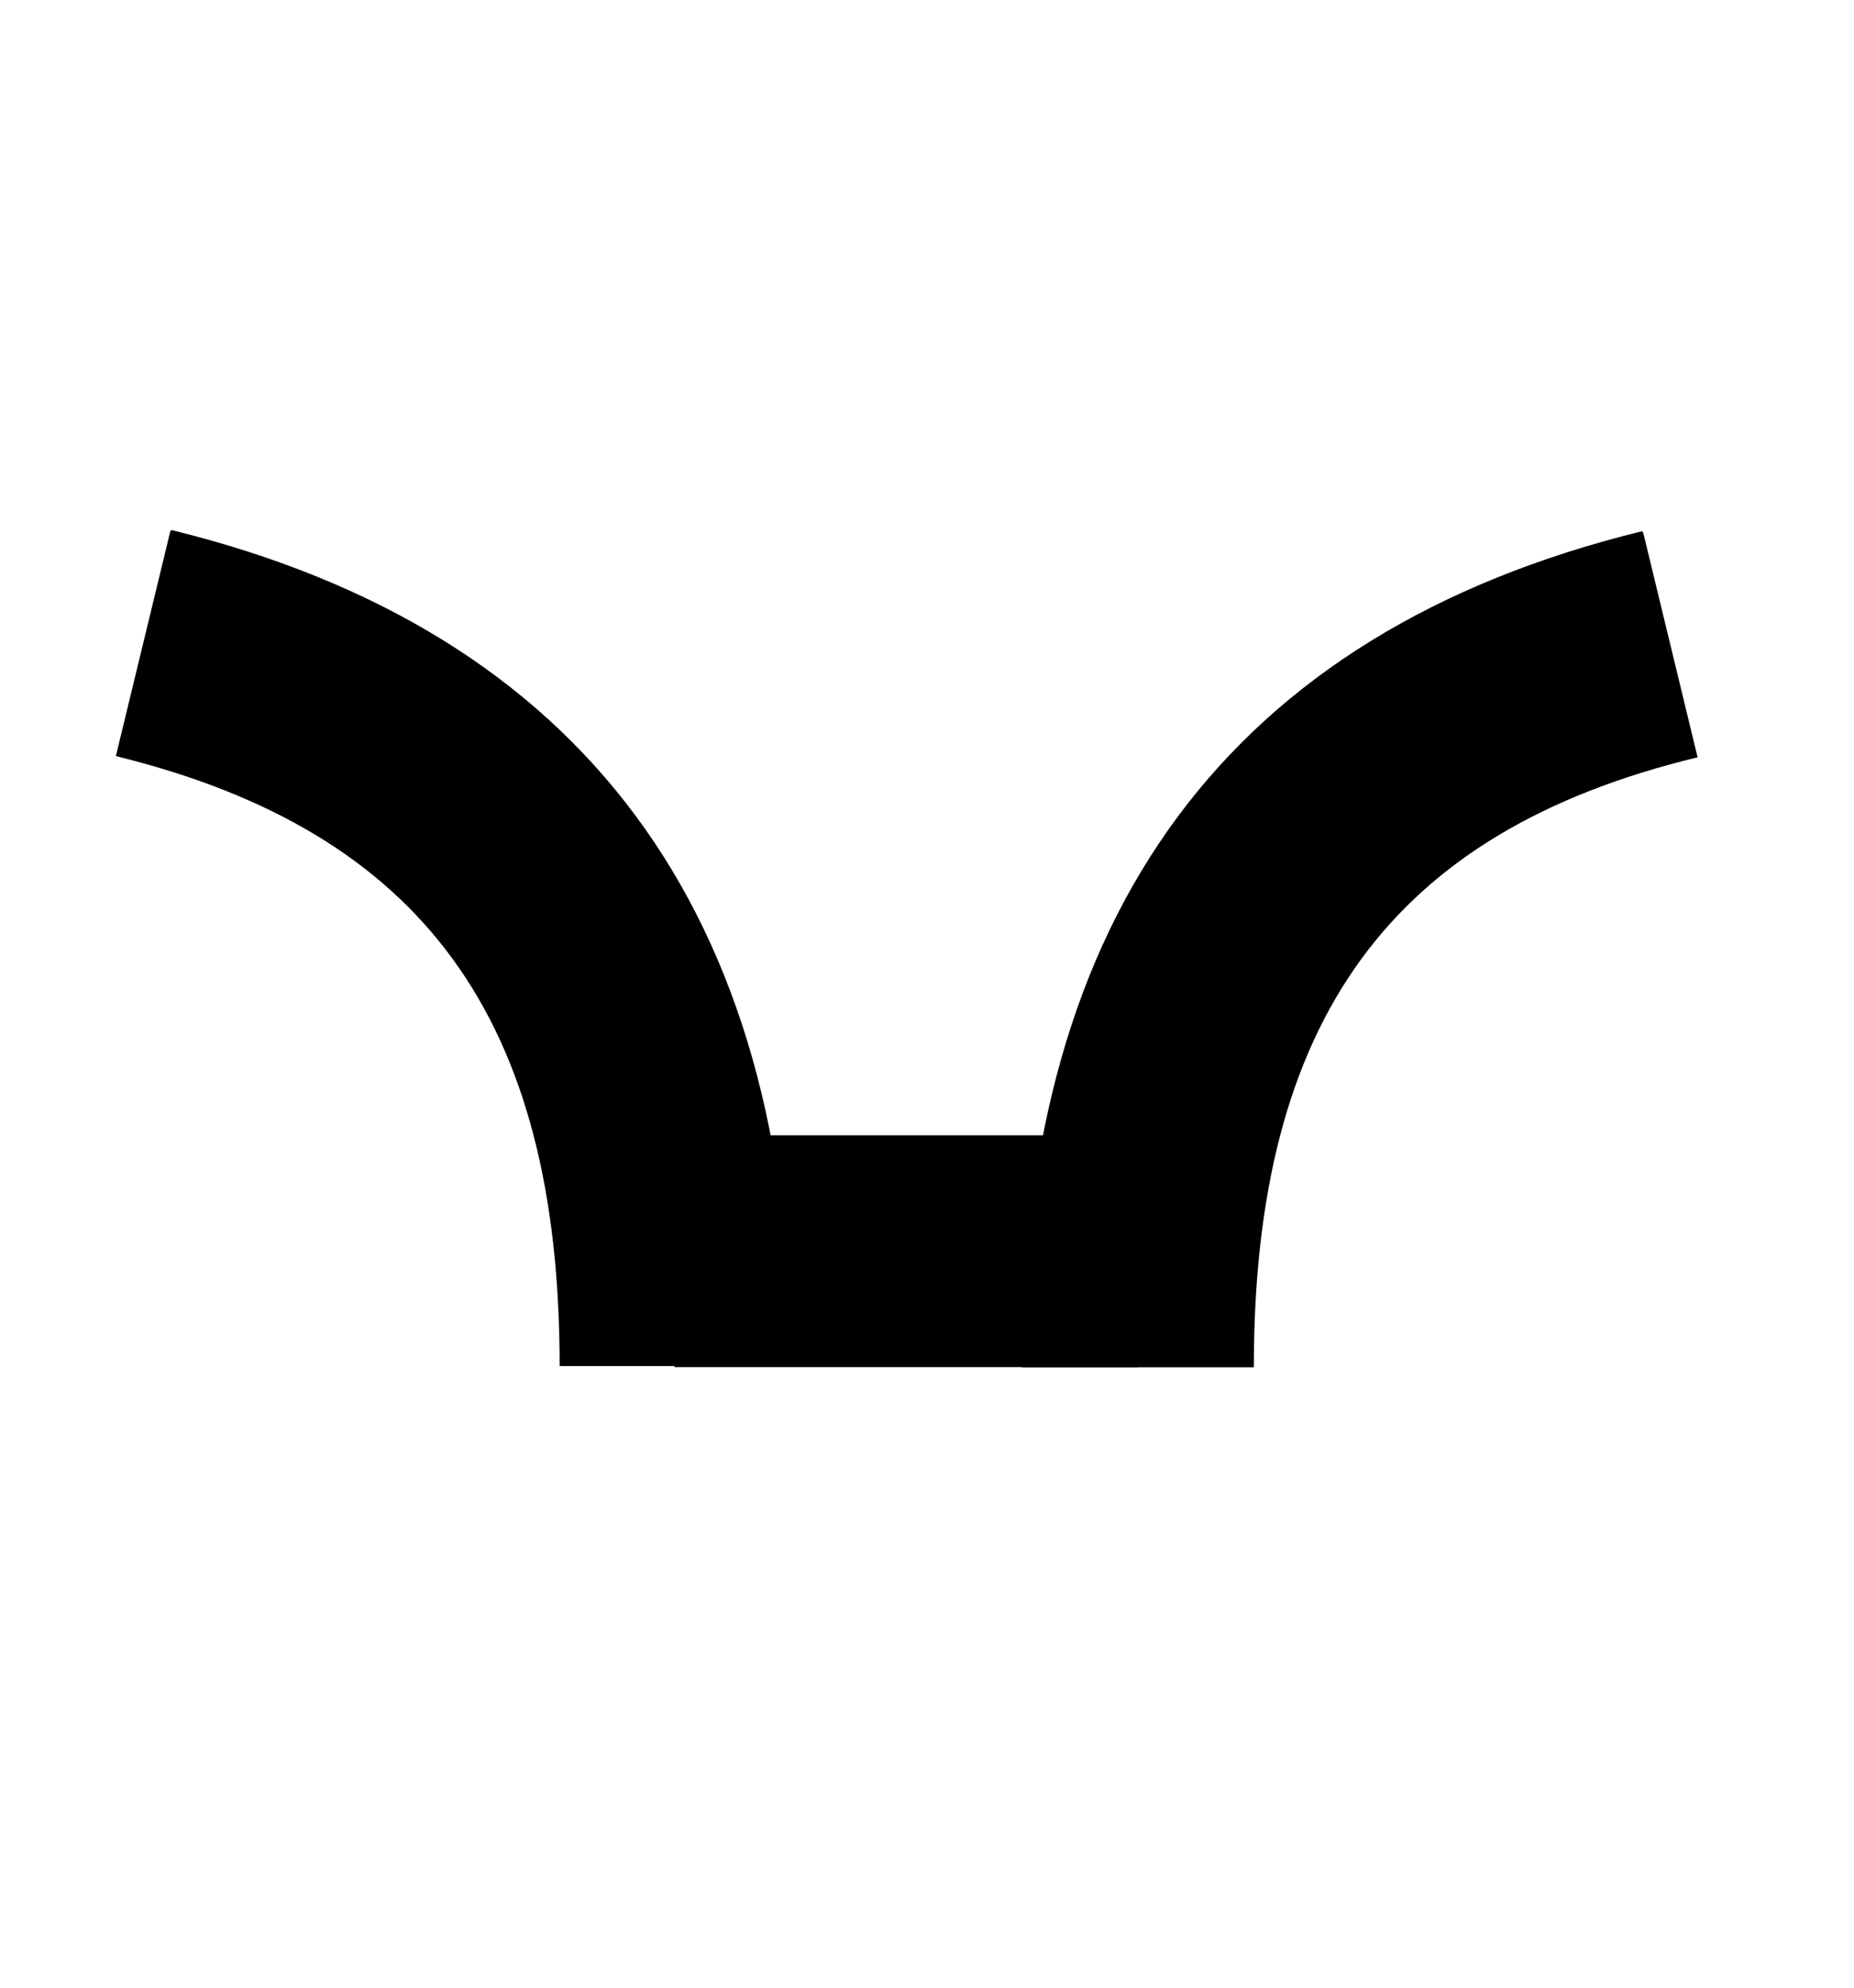 <svg width="14" height="15" viewBox="0 0 14 15" fill="none" xmlns="http://www.w3.org/2000/svg">
<path d="M12.399 4.009C9.293 4.77 7.718 6.888 7.718 10.318H9.468C9.468 7.701 10.5 6.275 12.819 5.715L12.408 4.018L12.399 4.009Z" fill="black"/>
<path d="M8.593 8.567H5.093V10.317H8.593V8.567Z" fill="black"/>
<path d="M1.286 4.009L0.875 5.706C3.194 6.275 4.226 7.692 4.226 10.309H5.976C5.976 6.888 4.401 4.761 1.295 4L1.286 4.009Z" fill="black"/>
</svg>
